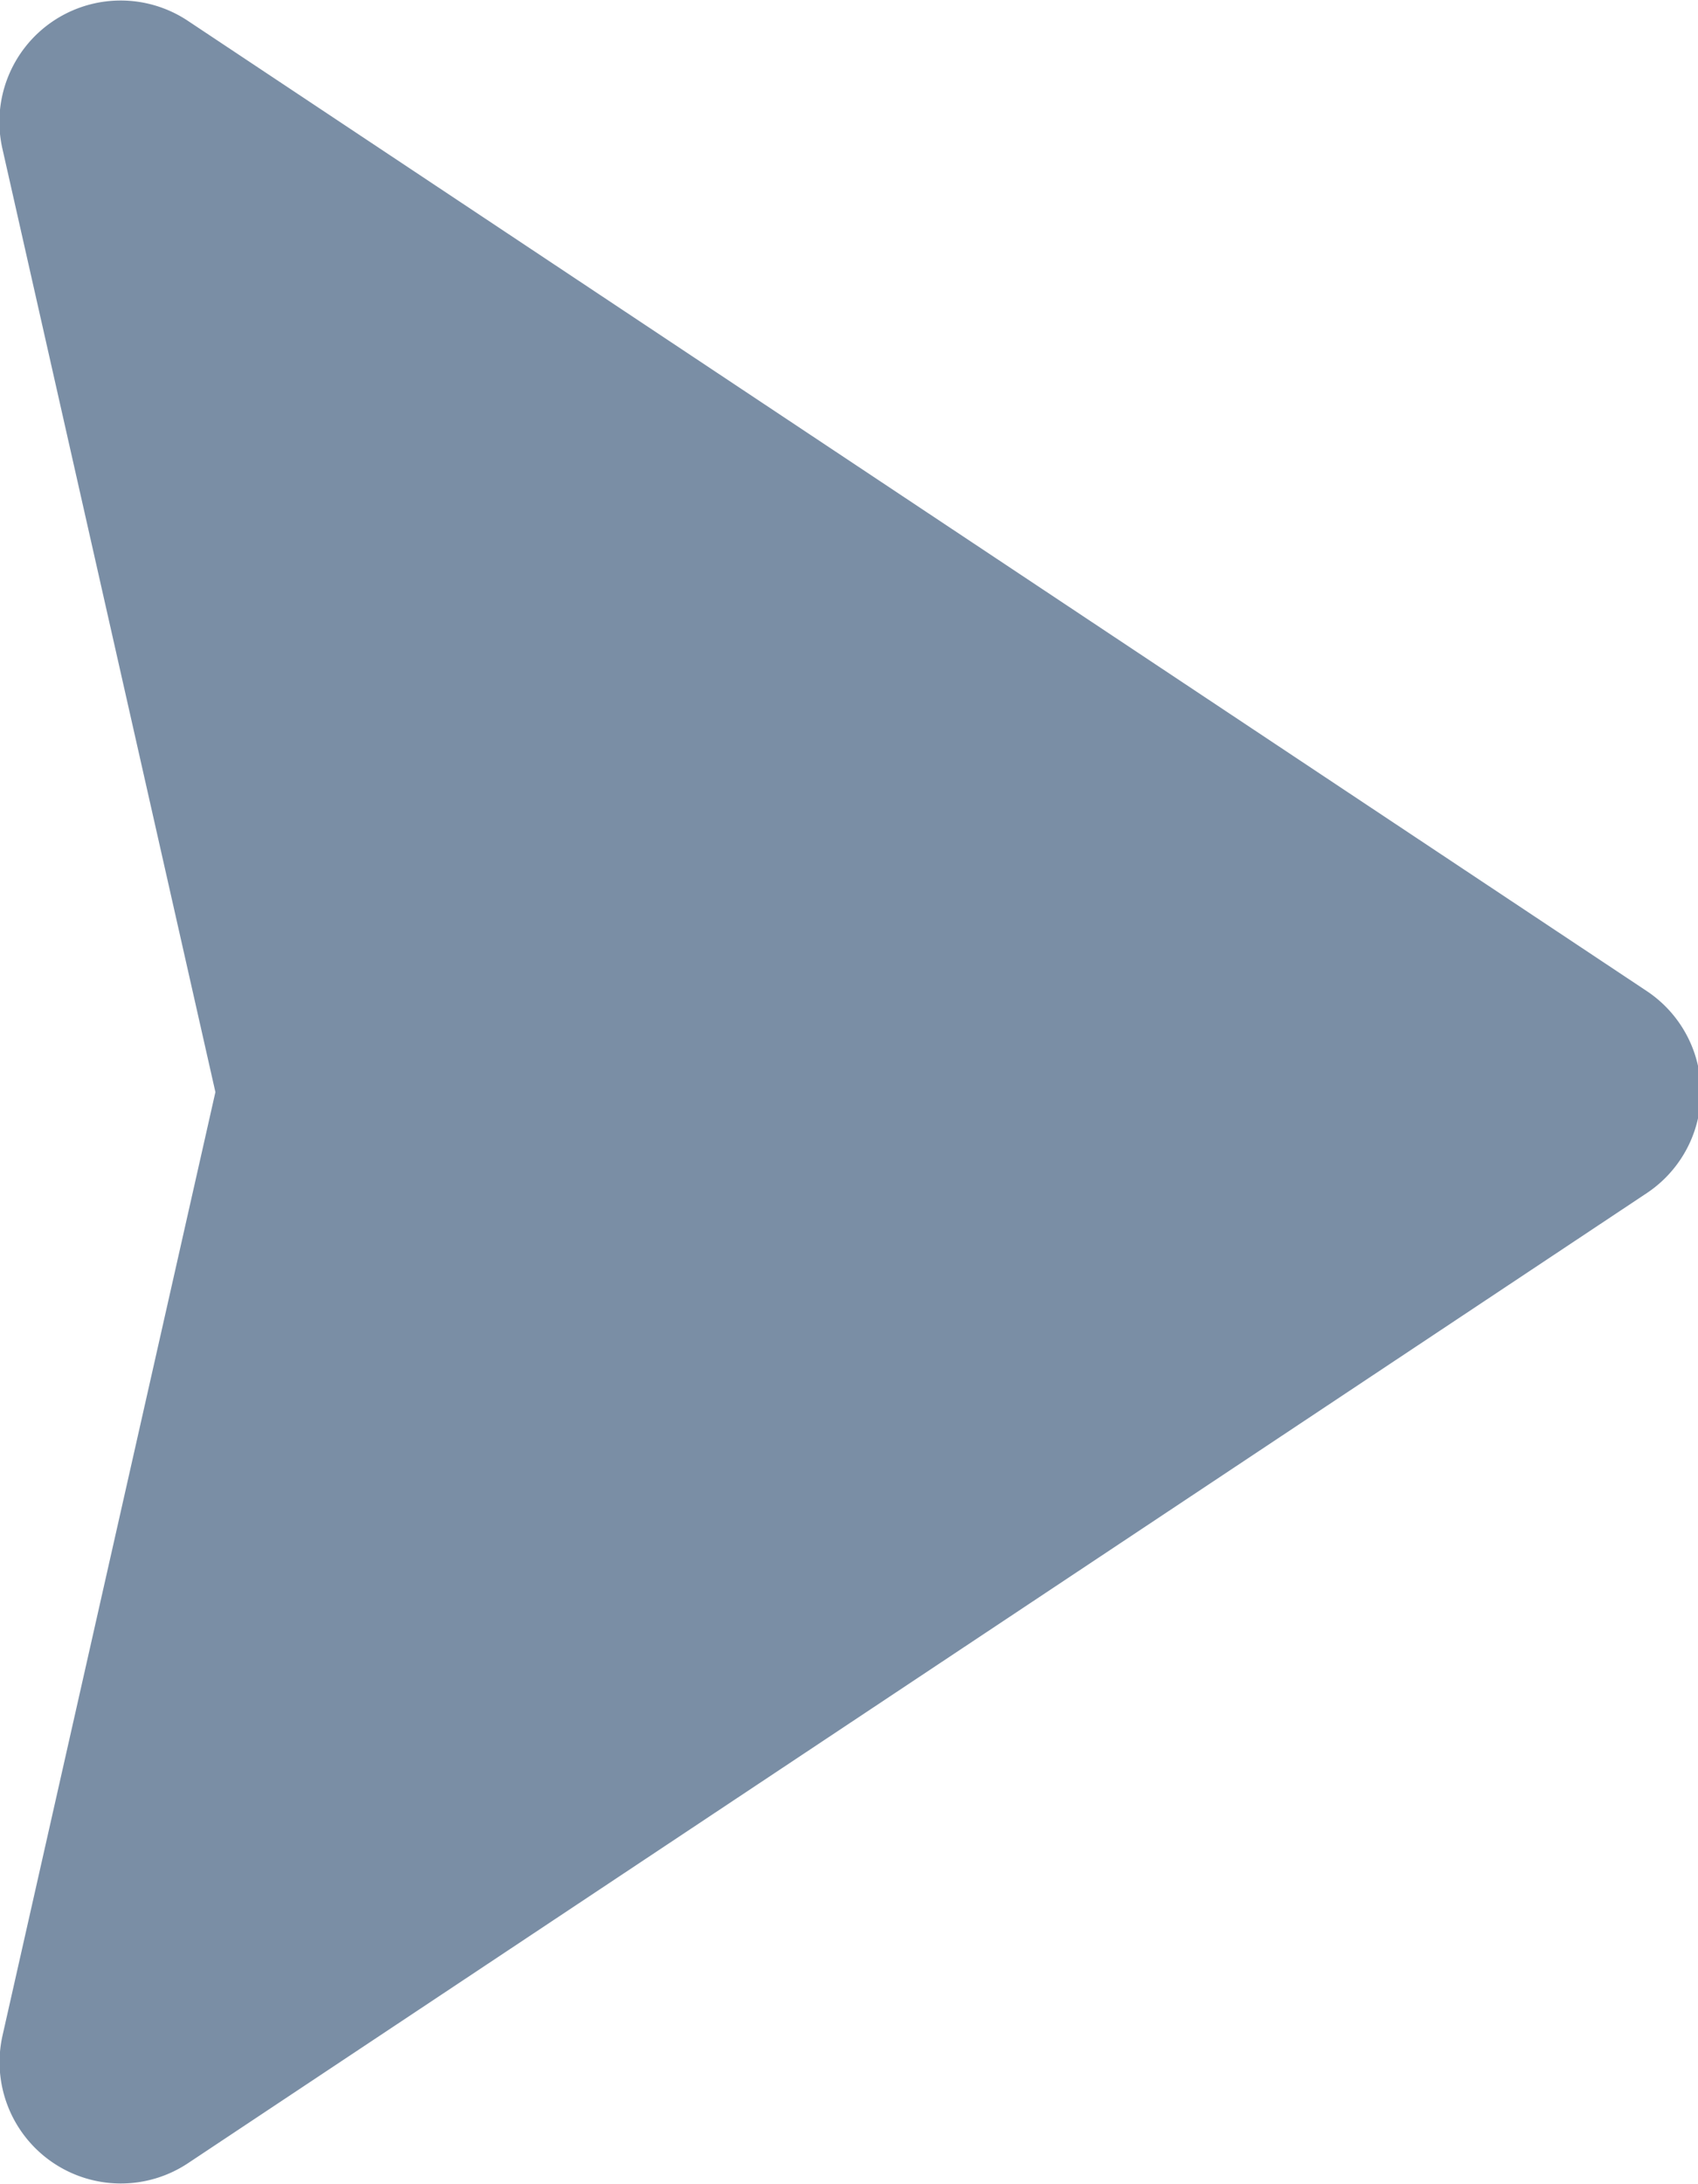 <svg xmlns="http://www.w3.org/2000/svg" width="14" height="18"><path fill="#7a8ea5" fill-rule="evenodd" d="M13.577 9.833L1.55 17.827a1 1 0 01-1.529-1.053L1.776 9 .02 1.226A1 1 0 011.551.173l12.026 7.994a1 1 0 010 1.666z"/></svg>